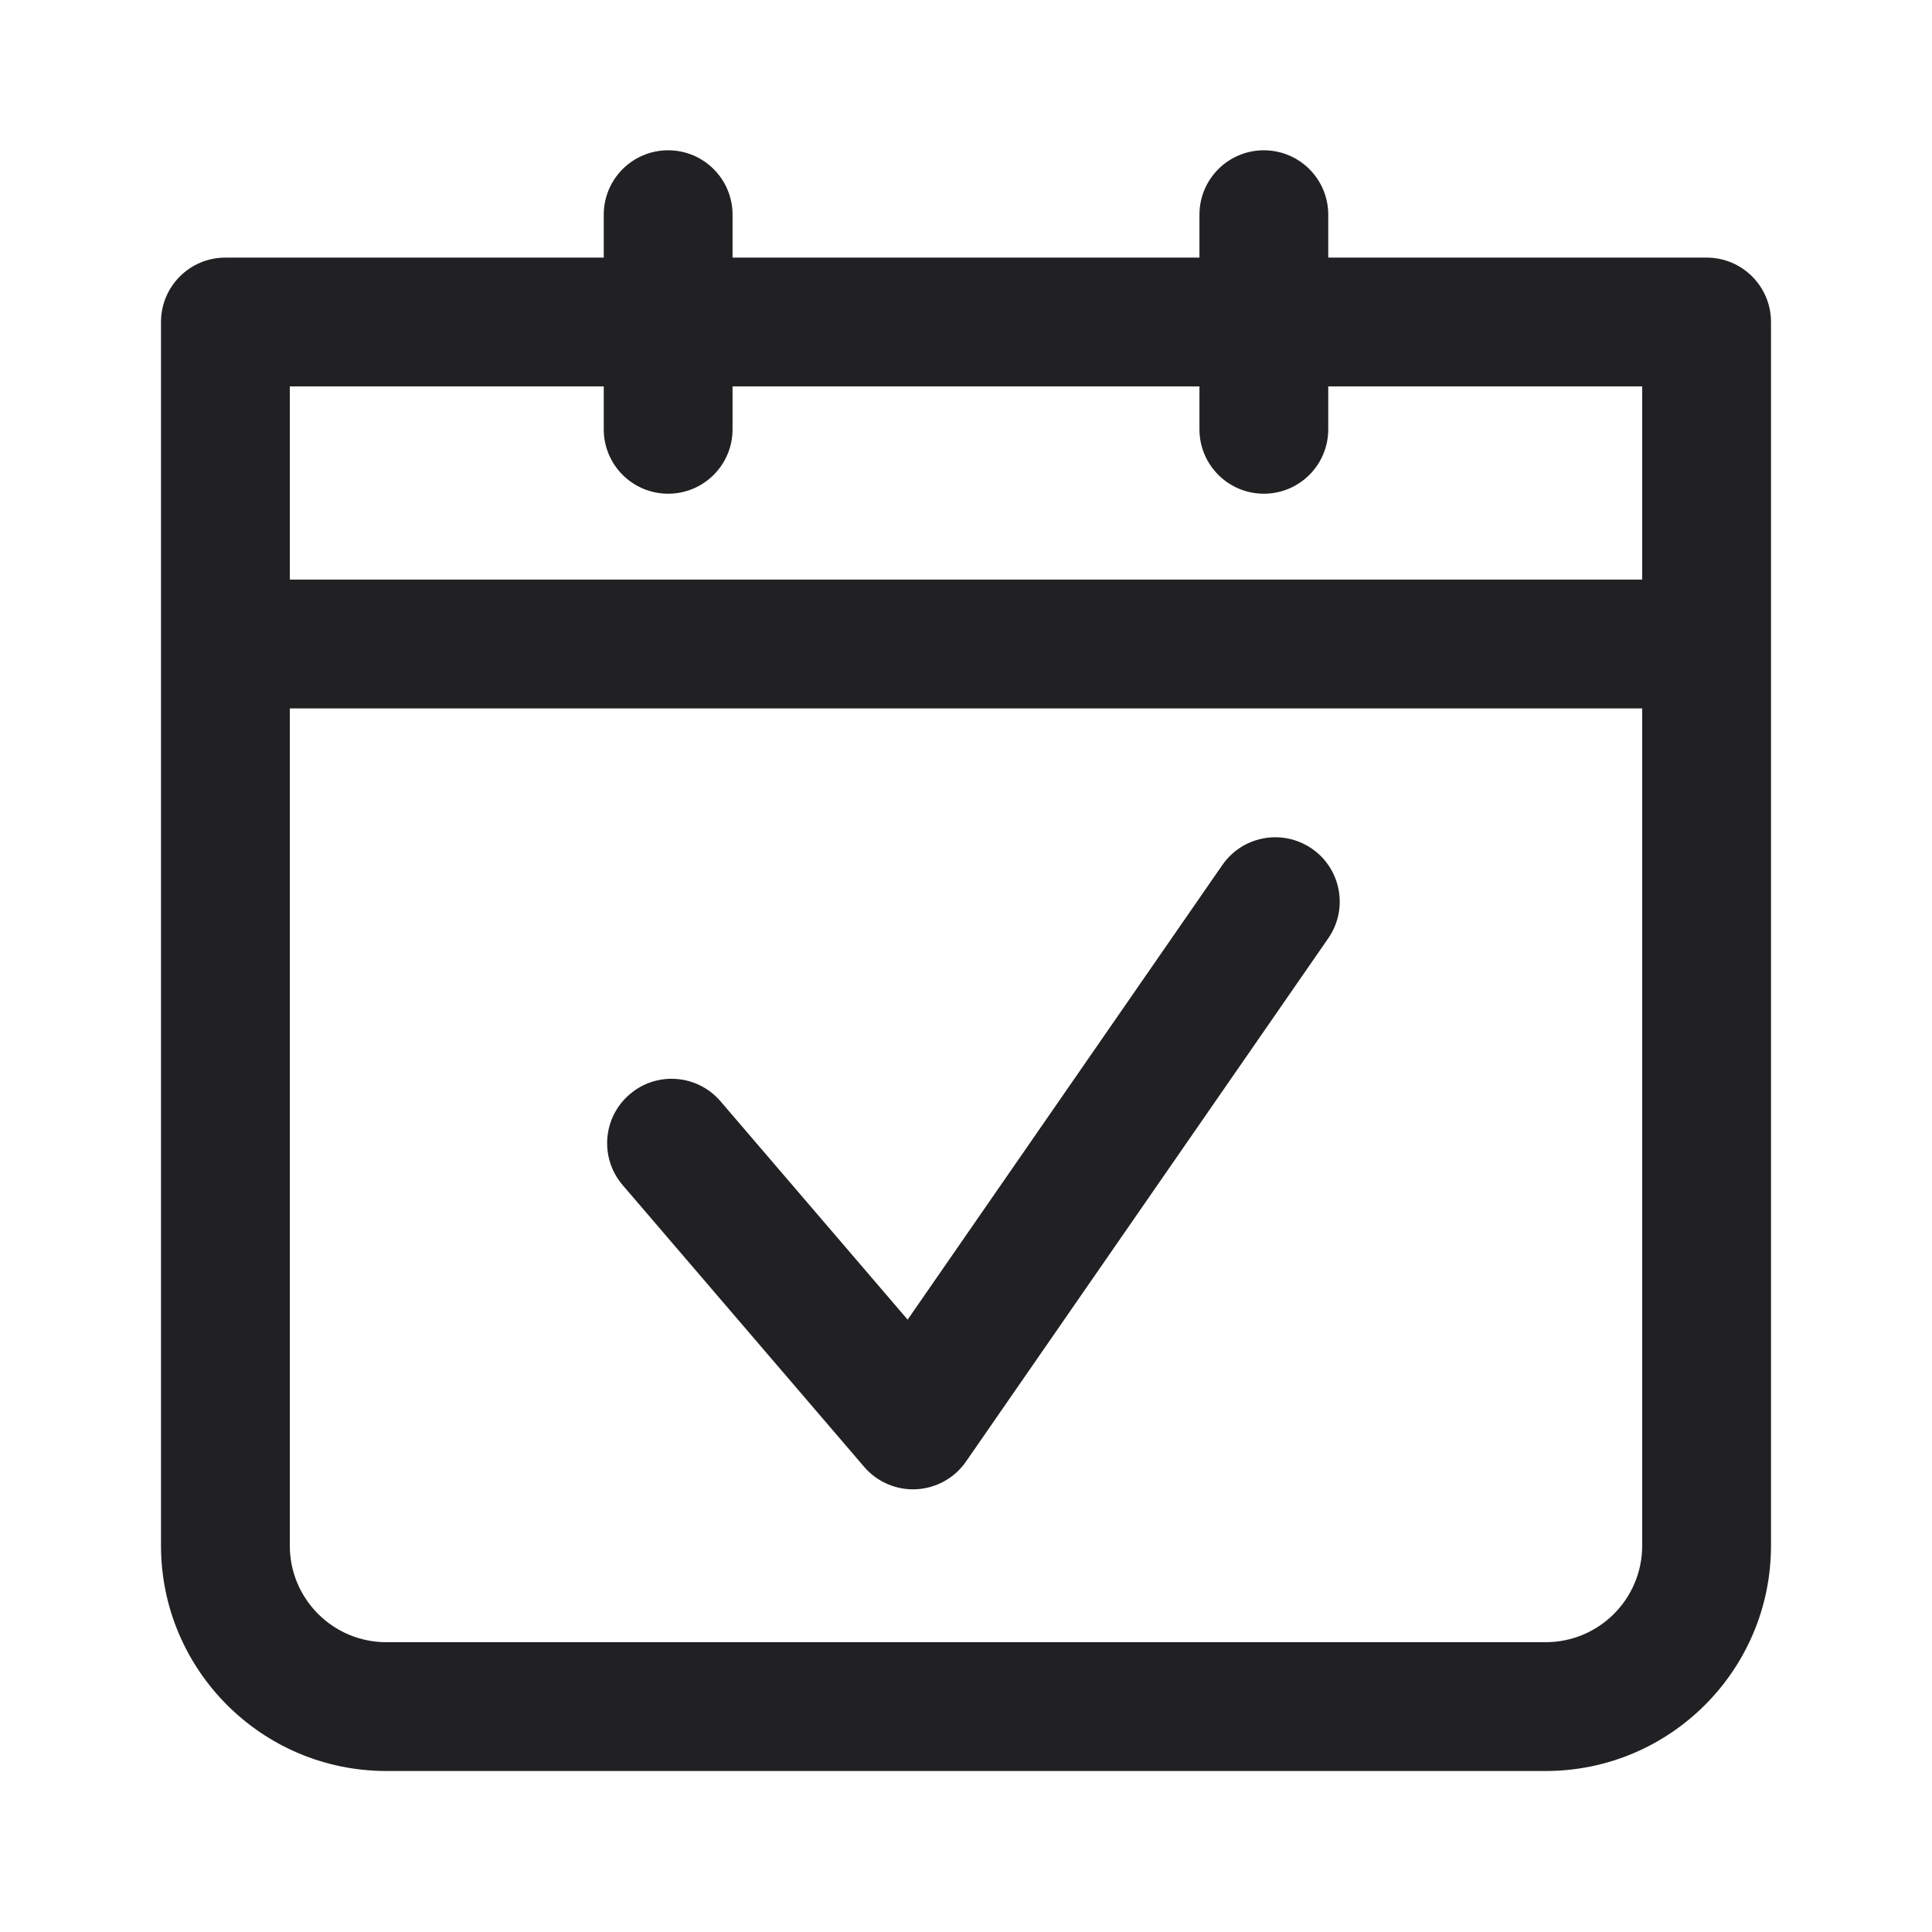 <svg width="24" height="24" viewBox="0 0 24 24" fill="none" xmlns="http://www.w3.org/2000/svg">
<g id="Weight=Regular">
<g id="vector">
<path d="M16.5 11.656C16.752 11.293 16.661 10.795 16.298 10.543C15.934 10.292 15.436 10.382 15.184 10.746L11.275 16.393L8.95 13.68C8.662 13.345 8.157 13.306 7.822 13.594C7.486 13.881 7.447 14.386 7.735 14.722L10.735 18.222C10.896 18.41 11.136 18.513 11.383 18.5C11.631 18.487 11.859 18.36 12 18.156L16.5 11.656Z" fill="#212124"/>
<path fill-rule="evenodd" clip-rule="evenodd" d="M8.3 1.867C8.742 1.867 9.1 2.225 9.1 2.667V3.2H14.9V2.667C14.9 2.225 15.258 1.867 15.7 1.867C16.142 1.867 16.5 2.225 16.5 2.667V3.2H21.2C21.642 3.2 22 3.558 22 4V7.998L22 8L22 8.002L22 19.2C22 20.746 20.746 22 19.2 22H4.8C3.254 22 2 20.746 2 19.2L2 4C2 3.558 2.358 3.2 2.8 3.2H7.5V2.667C7.5 2.225 7.858 1.867 8.3 1.867ZM7.5 5.333V4.8H3.6V7.2L20.4 7.2V4.8H16.5V5.333C16.5 5.775 16.142 6.133 15.7 6.133C15.258 6.133 14.9 5.775 14.9 5.333V4.8H9.1V5.333C9.1 5.775 8.742 6.133 8.3 6.133C7.858 6.133 7.5 5.775 7.5 5.333ZM3.6 19.2L3.6 8.8L20.4 8.8L20.4 19.2C20.4 19.863 19.863 20.4 19.2 20.4H4.8C4.137 20.4 3.6 19.863 3.6 19.2Z" fill="#212124"/>
</g>
</g>
</svg>

